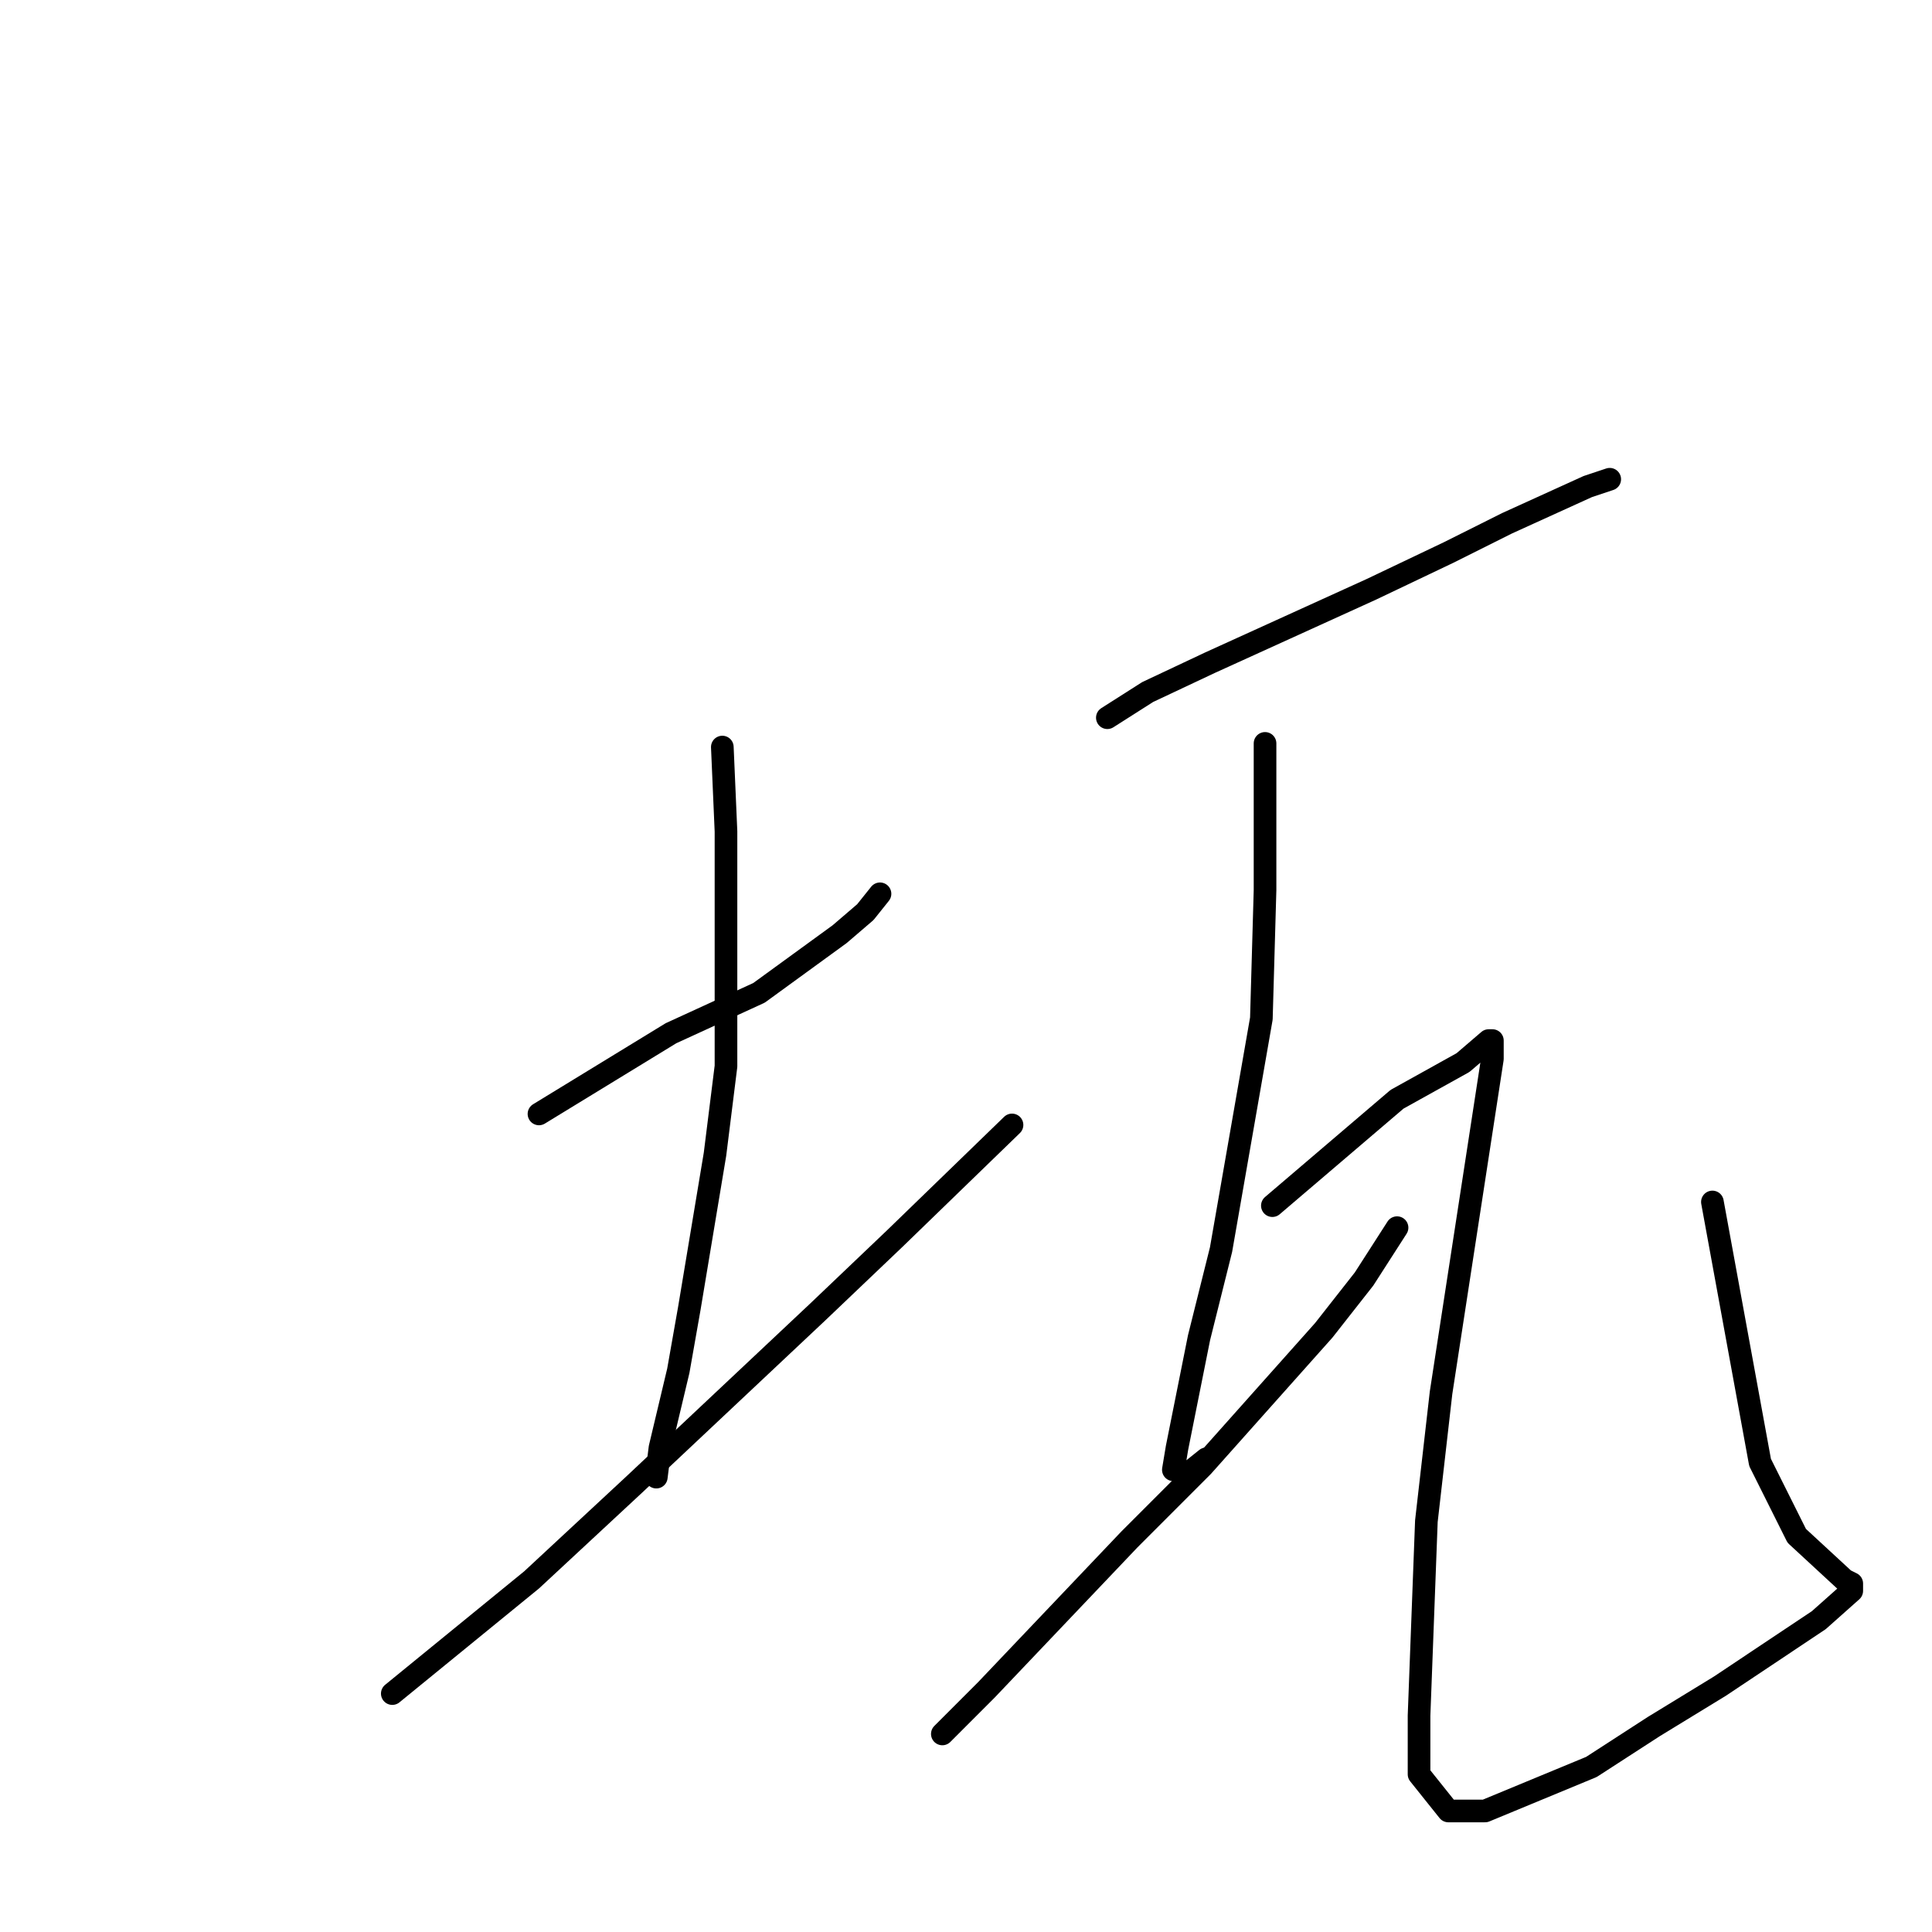 <?xml version="1.0" standalone="no"?>
    <svg width="256" height="256" xmlns="http://www.w3.org/2000/svg" version="1.1">
    <polyline stroke="black" stroke-width="3" stroke-linecap="round" fill="transparent" stroke-linejoin="round" points="71.417 147.601 88.909 136.907 100.57 131.559 111.26 123.781 114.661 120.865 116.605 118.434 116.605 118.434 " />
        <polyline stroke="black" stroke-width="3" stroke-linecap="round" fill="transparent" stroke-linejoin="round" points="95.712 98.989 96.197 110.17 96.197 141.282 94.74 152.949 91.339 173.366 89.881 181.63 87.451 191.838 86.965 195.727 86.965 195.727 " />
        <polyline stroke="black" stroke-width="3" stroke-linecap="round" fill="transparent" stroke-linejoin="round" points="51.981 224.408 70.445 209.339 84.05 196.699 108.345 173.852 118.549 164.129 134.097 149.06 134.097 149.06 " />
        <polyline stroke="black" stroke-width="3" stroke-linecap="round" fill="transparent" stroke-linejoin="round" points="146.73 95.1 152.075 91.697 160.335 87.808 181.715 78.086 191.918 73.225 199.693 69.336 210.382 64.475 213.298 63.502 213.298 63.502 " />
        <polyline stroke="black" stroke-width="3" stroke-linecap="round" fill="transparent" stroke-linejoin="round" points="167.624 98.503 167.624 117.948 167.138 134.962 161.793 165.588 158.878 177.255 155.962 191.838 155.476 194.755 157.42 195.241 159.849 193.297 159.849 193.297 " />
        <polyline stroke="black" stroke-width="3" stroke-linecap="round" fill="transparent" stroke-linejoin="round" points="124.865 229.756 130.696 223.922 149.646 203.991 159.364 194.269 175.398 176.282 180.743 169.477 185.116 162.671 185.116 162.671 " />
        <polyline stroke="black" stroke-width="3" stroke-linecap="round" fill="transparent" stroke-linejoin="round" points="168.596 159.754 185.116 145.657 193.862 140.796 197.263 137.879 197.749 137.879 197.749 138.365 197.749 140.309 193.862 165.588 190.947 184.546 189.003 201.561 188.031 227.325 188.031 235.103 191.918 239.964 196.777 239.964 210.868 234.131 219.128 228.783 227.875 223.436 240.994 214.686 245.367 210.797 245.367 209.825 244.395 209.339 238.078 203.505 233.219 193.783 226.903 159.268 226.903 159.268 " />
        </svg>